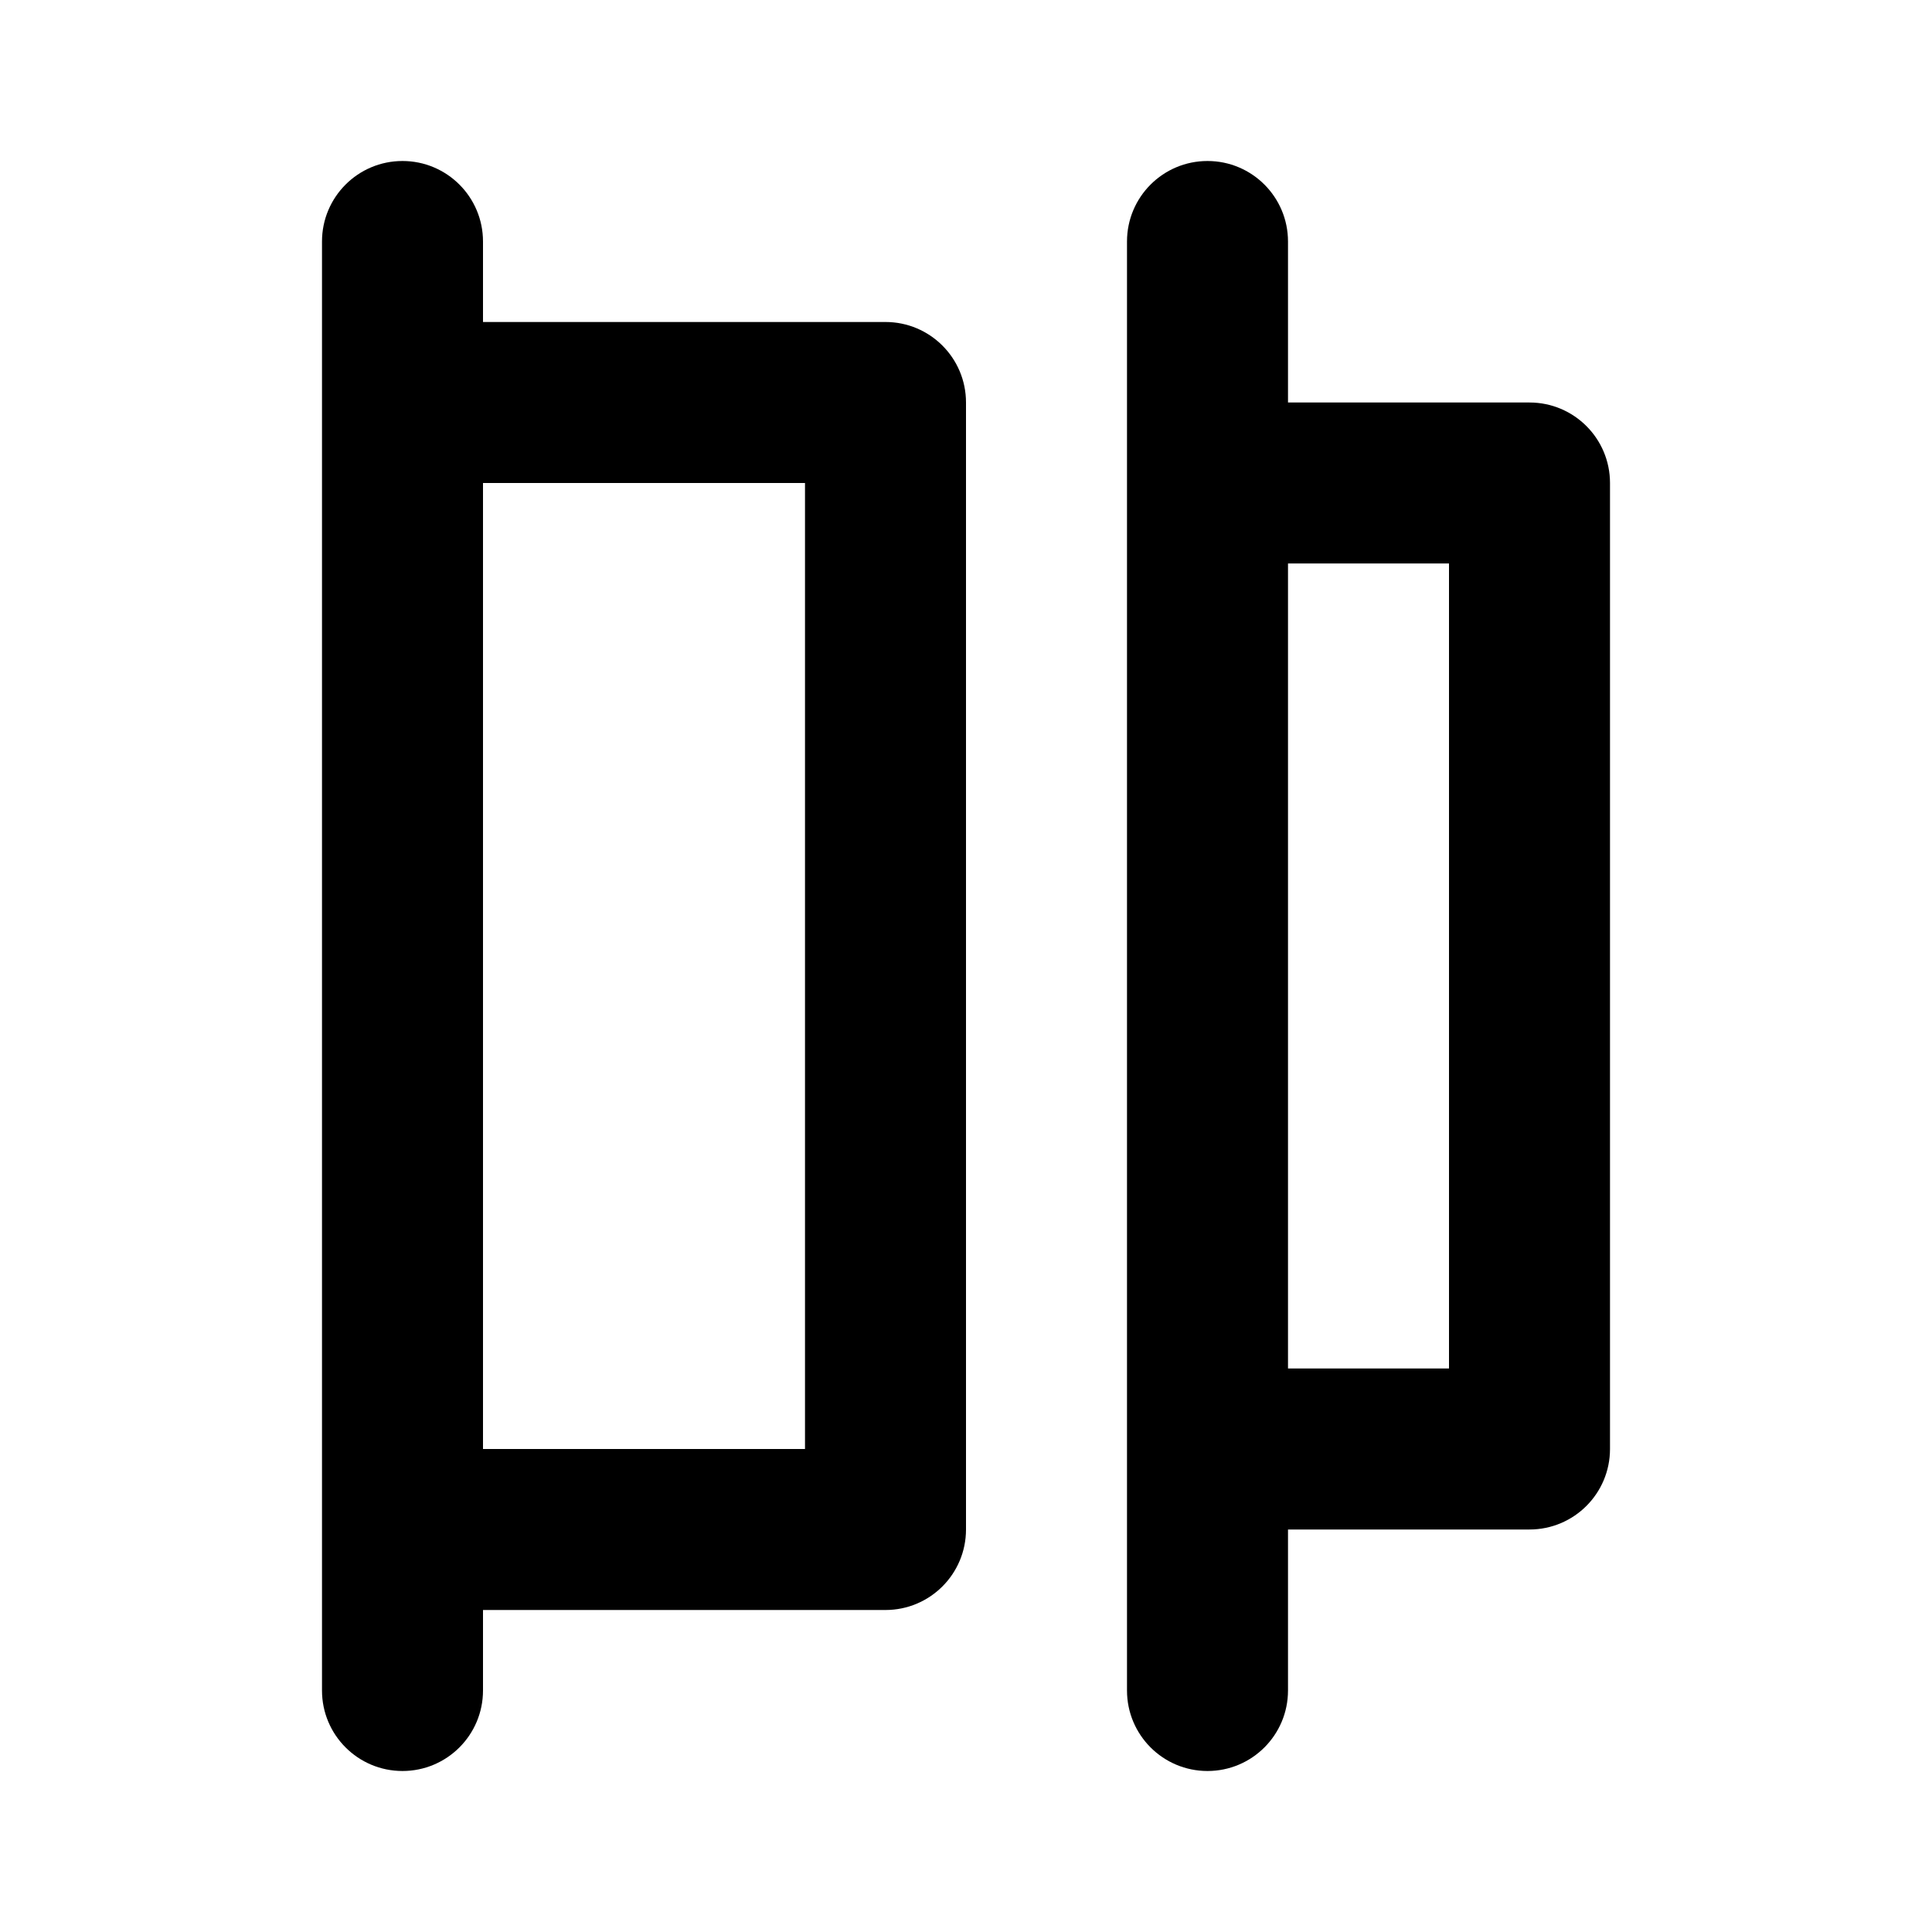 <!-- Generated by IcoMoon.io -->
<svg version="1.1" xmlns="http://www.w3.org/2000/svg" width="280" height="280" viewBox="0 0 280 280">
<title>ul-horizontal-distribution-left</title>
<path d="M128.333 46.667h-58.333v-11.667c0-6.443-5.223-11.667-11.667-11.667s-11.667 5.223-11.667 11.667v0 210c0 6.443 5.223 11.667 11.667 11.667s11.667-5.223 11.667-11.667v0-11.667h58.333c6.443 0 11.667-5.223 11.667-11.667v0-163.333c0-6.443-5.223-11.667-11.667-11.667v0zM116.667 210h-46.667v-140h46.667zM221.667 58.333h-35v-23.333c0-6.443-5.223-11.667-11.667-11.667s-11.667 5.223-11.667 11.667v0 210c0 6.443 5.223 11.667 11.667 11.667s11.667-5.223 11.667-11.667v0-23.333h35c6.443 0 11.667-5.223 11.667-11.667v0-140c0-6.443-5.223-11.667-11.667-11.667v0zM210 198.333h-23.333v-116.667h23.333z"></path>
</svg>
